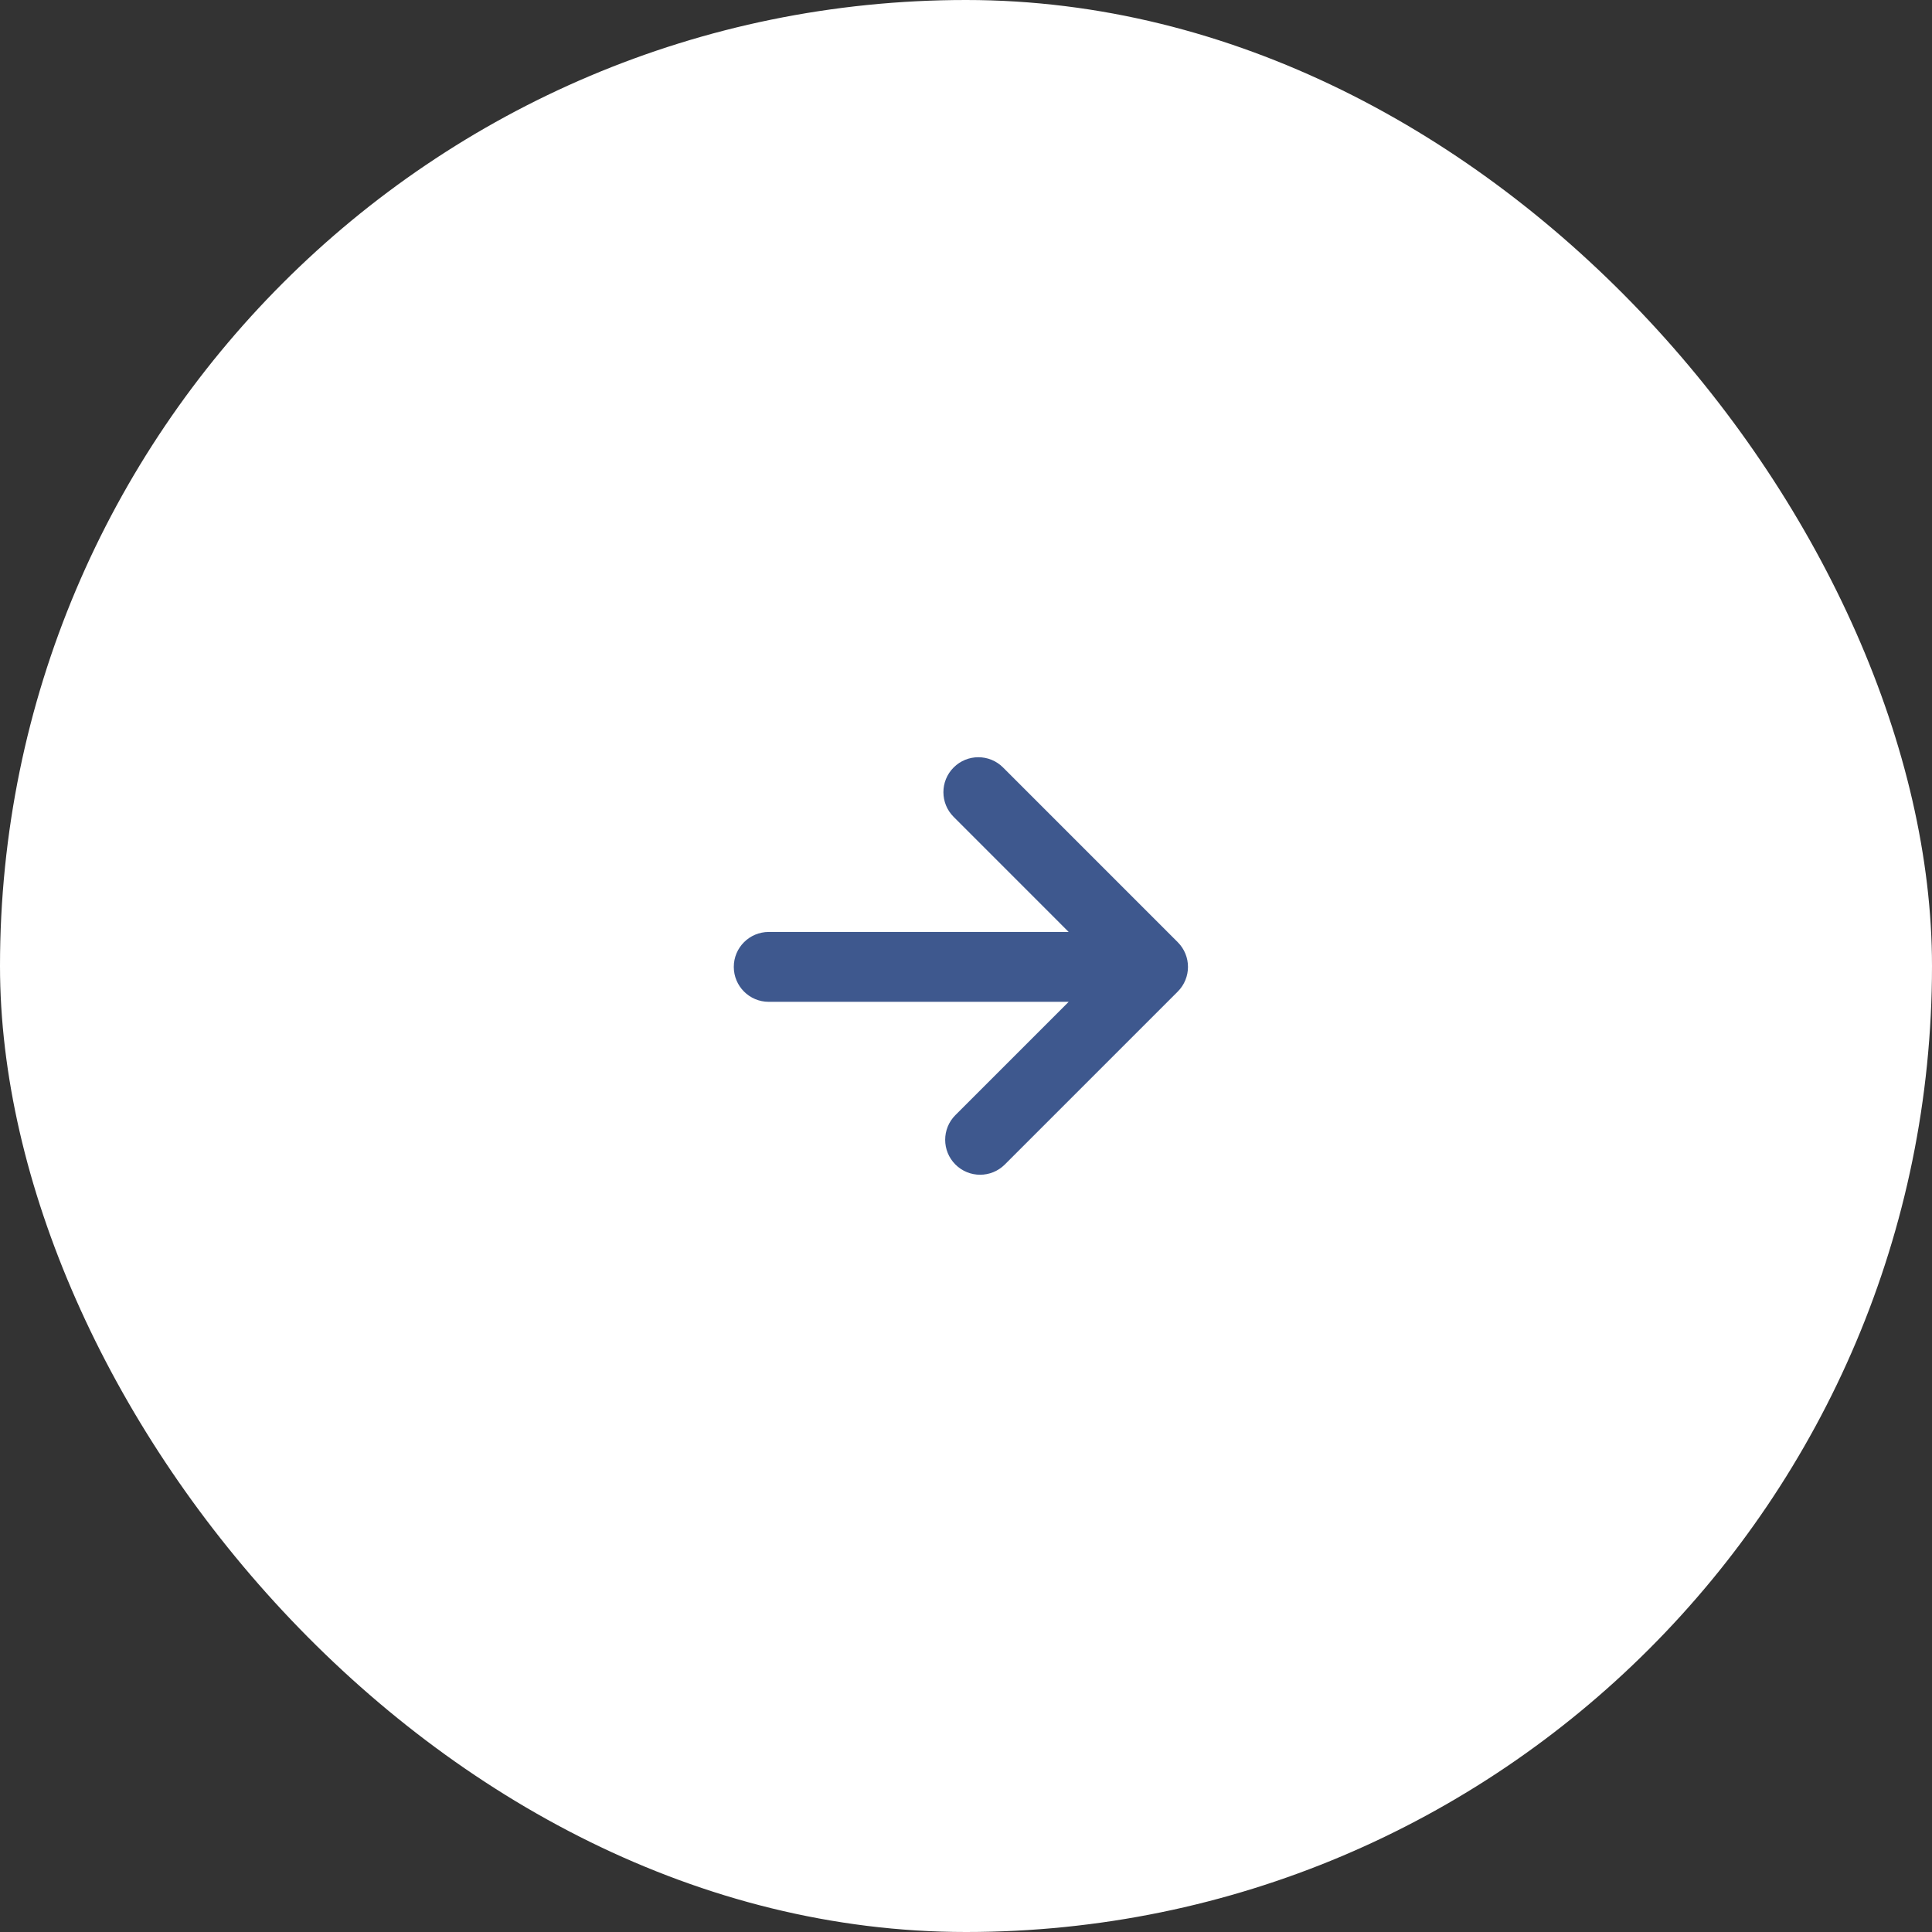 <svg width="74" height="74" viewBox="0 0 74 74" fill="none" xmlns="http://www.w3.org/2000/svg"><rect x="0" y="0" width="74" height="74" fill="#333333" stroke="none"/><rect width="74" height="74" rx="37" fill="white"></rect><path fill-rule="evenodd" clip-rule="evenodd" d="M38.419 29.396L45.11 36.088C45.633 36.61 45.633 37.457 45.11 37.98L38.487 44.603C37.964 45.126 37.117 45.126 36.594 44.603C36.072 44.081 36.072 43.233 36.594 42.711L40.933 38.372H29.445C28.705 38.372 28.106 37.773 28.106 37.034C28.106 36.295 28.705 35.696 29.445 35.696H40.933L36.527 31.288C36.004 30.766 36.004 29.918 36.527 29.396C37.049 28.873 37.897 28.873 38.419 29.396Z" fill="#3E588E"></path></svg>